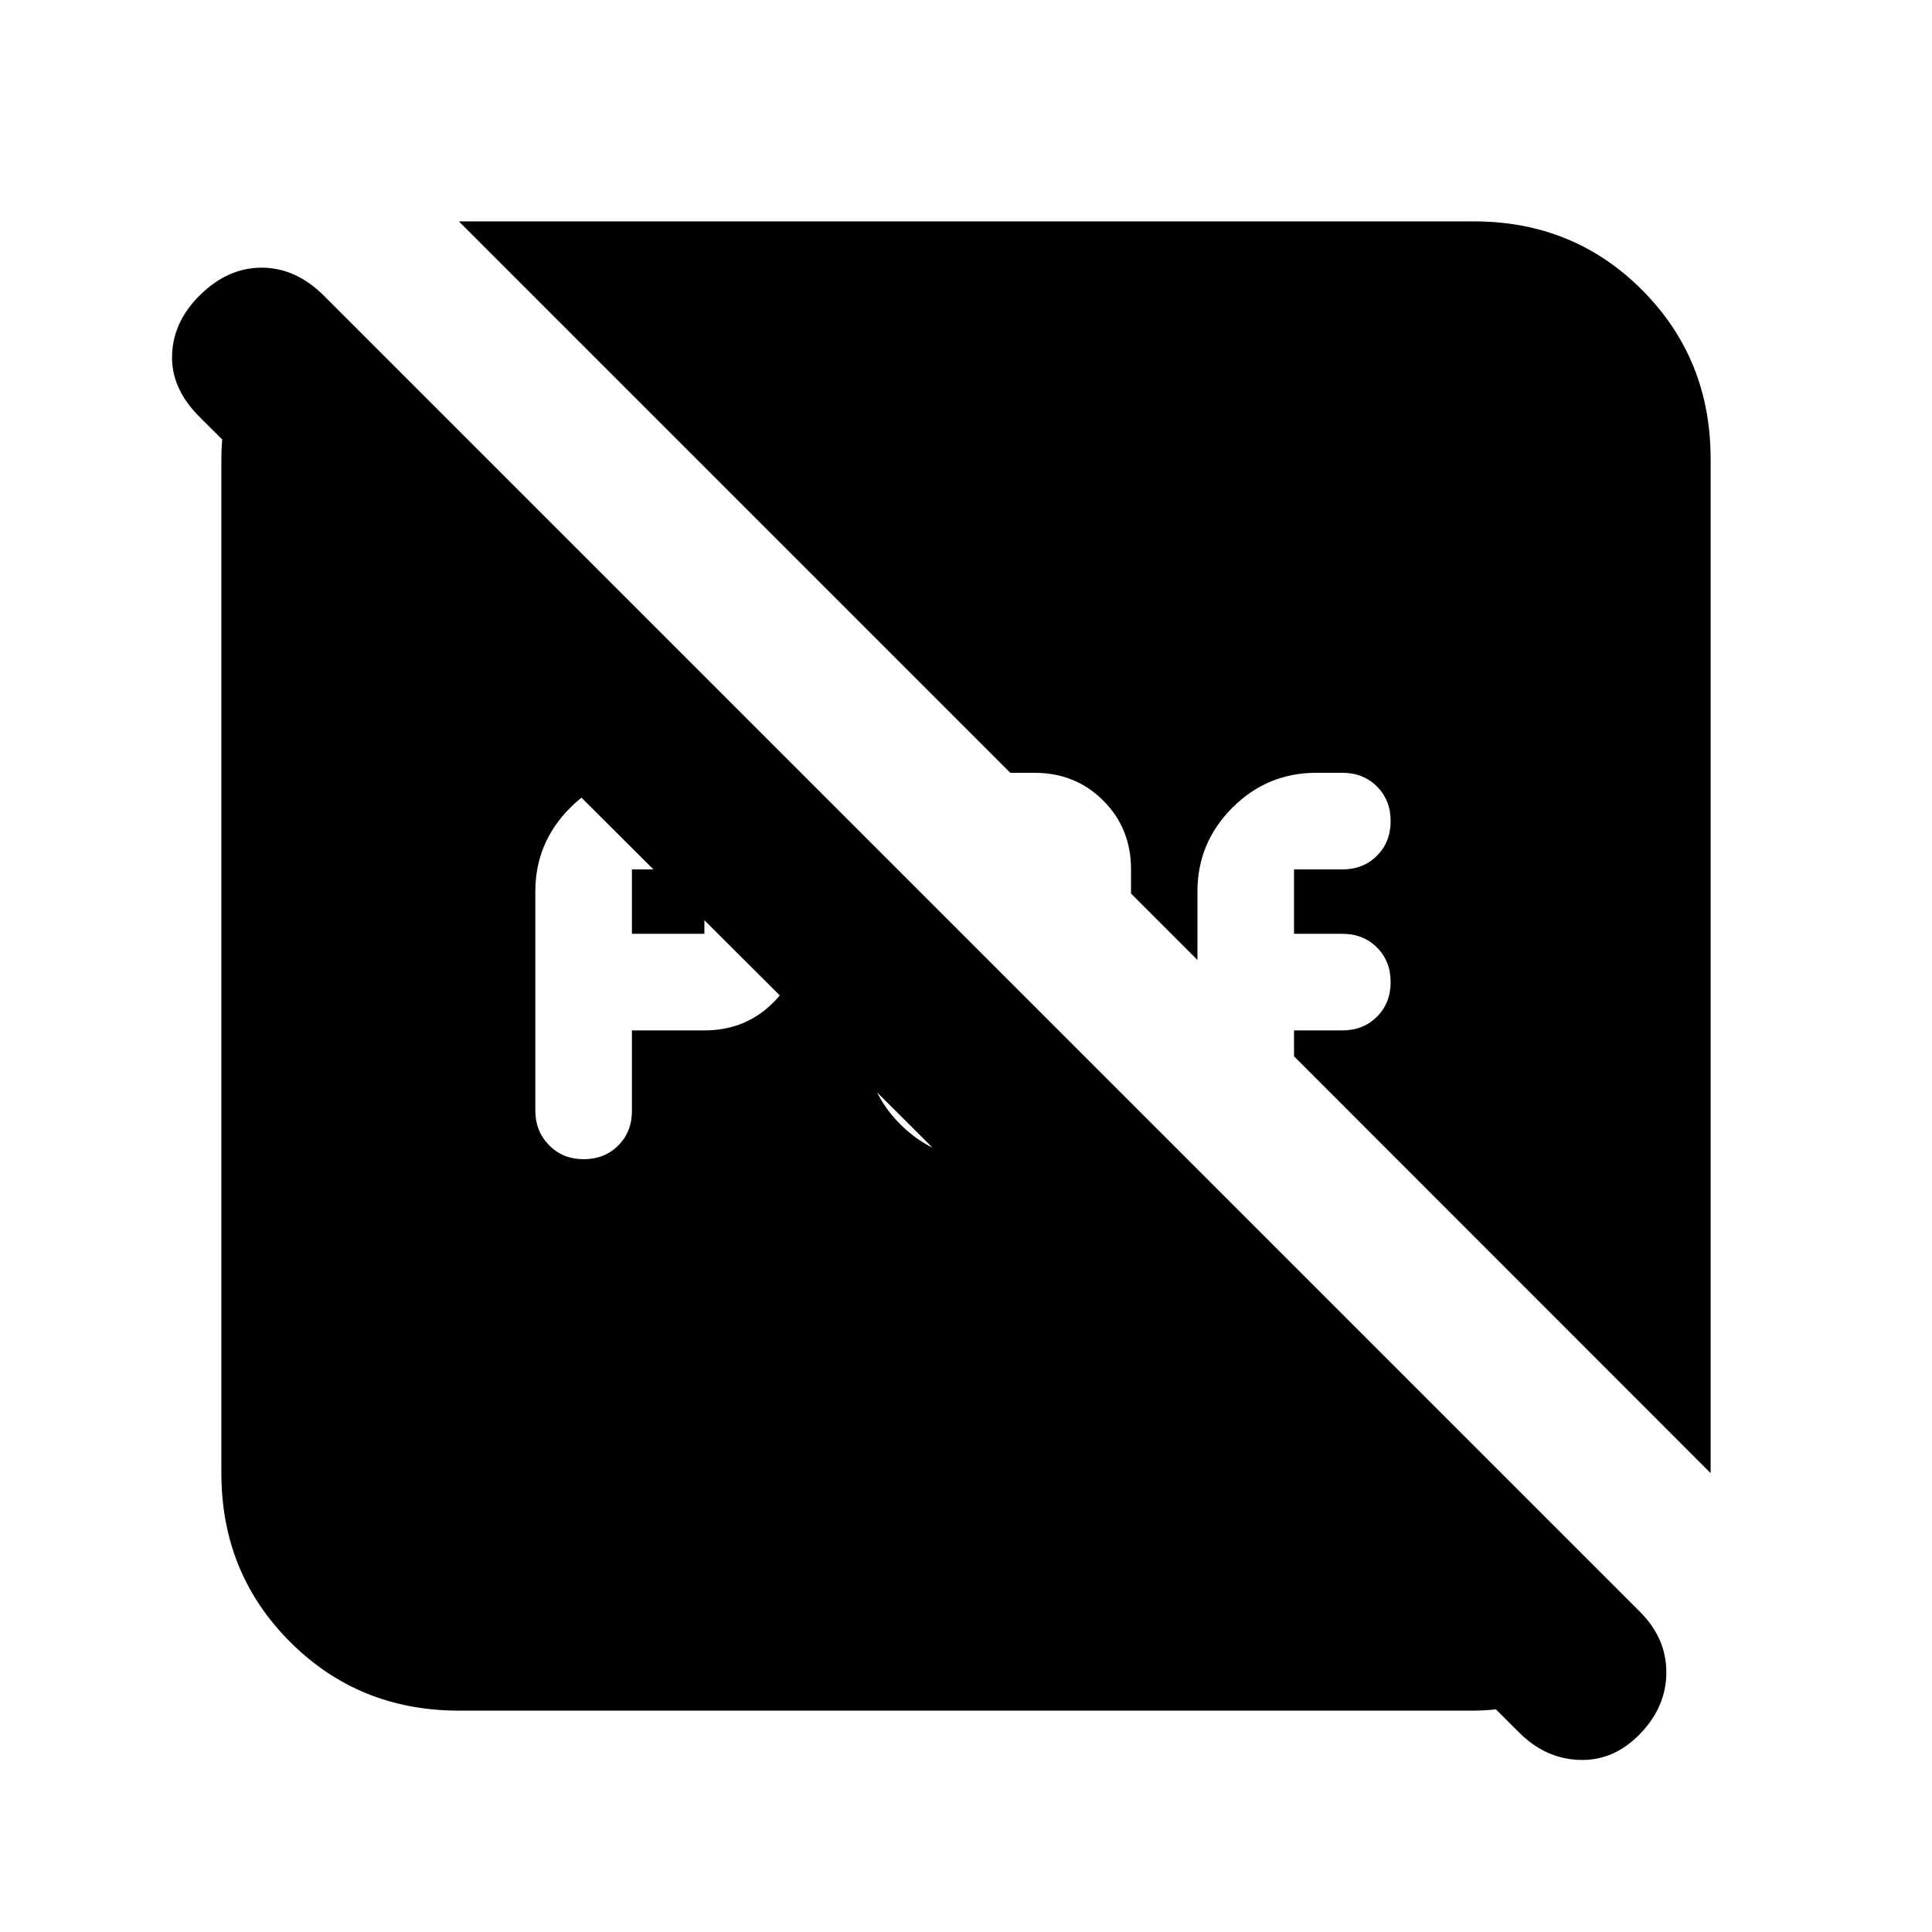 <svg xmlns="http://www.w3.org/2000/svg" height="20" viewBox="0 96 960 960" width="20"><path d="M314 560v-32h36v32h-36Zm-24 112q10.4 0 17.2-6.8 6.8-6.8 6.8-17.2v-40h36q20.4 0 34.2-13.8Q398 580.4 398 560v-32q0-20.4-13.8-34.2Q370.4 480 350 480h-25q-24.3 0-41.65 17.35Q266 514.7 266 539v108.913Q266 658 272.8 665t17.2 7Zm199 0h25q15 0 27-10t15-24l-42-42v28h-36v-64l-48-48v101q0 24.3 17.35 41.65Q464.7 672 489 672ZM228 946q-49.7 0-83.85-34.15Q110 877.7 110 828V324q0-25.913 12-48.457Q134 253 161 243l654 654q-17 28-38.543 38.5Q754.913 946 732 946H228Zm526.886 10.919L99 303q-14-14-13.5-30.5T99 243q14-14 31-14t31 14l653.919 653.919Q828 910 828 927t-13 30.478Q802 971 785 970.5t-30.114-13.581ZM850 828 643 620.865V608h24q10.4 0 17.2-6.8 6.8-6.8 6.8-17.2 0-10.4-6.8-17.2-6.8-6.8-17.2-6.8h-24v-32h24q10.4 0 17.2-6.8 6.8-6.8 6.8-17.2 0-10.4-6.8-17.2-6.8-6.8-17.2-6.8h-13q-24.3 0-41.65 17.35Q595 514.7 595 539v34l-33-33v-12q0-20.4-13.8-34.2Q534.4 480 514 480h-12L228 206h504.3q49.7 0 83.7 34.15T850 324v504Z"/></svg>